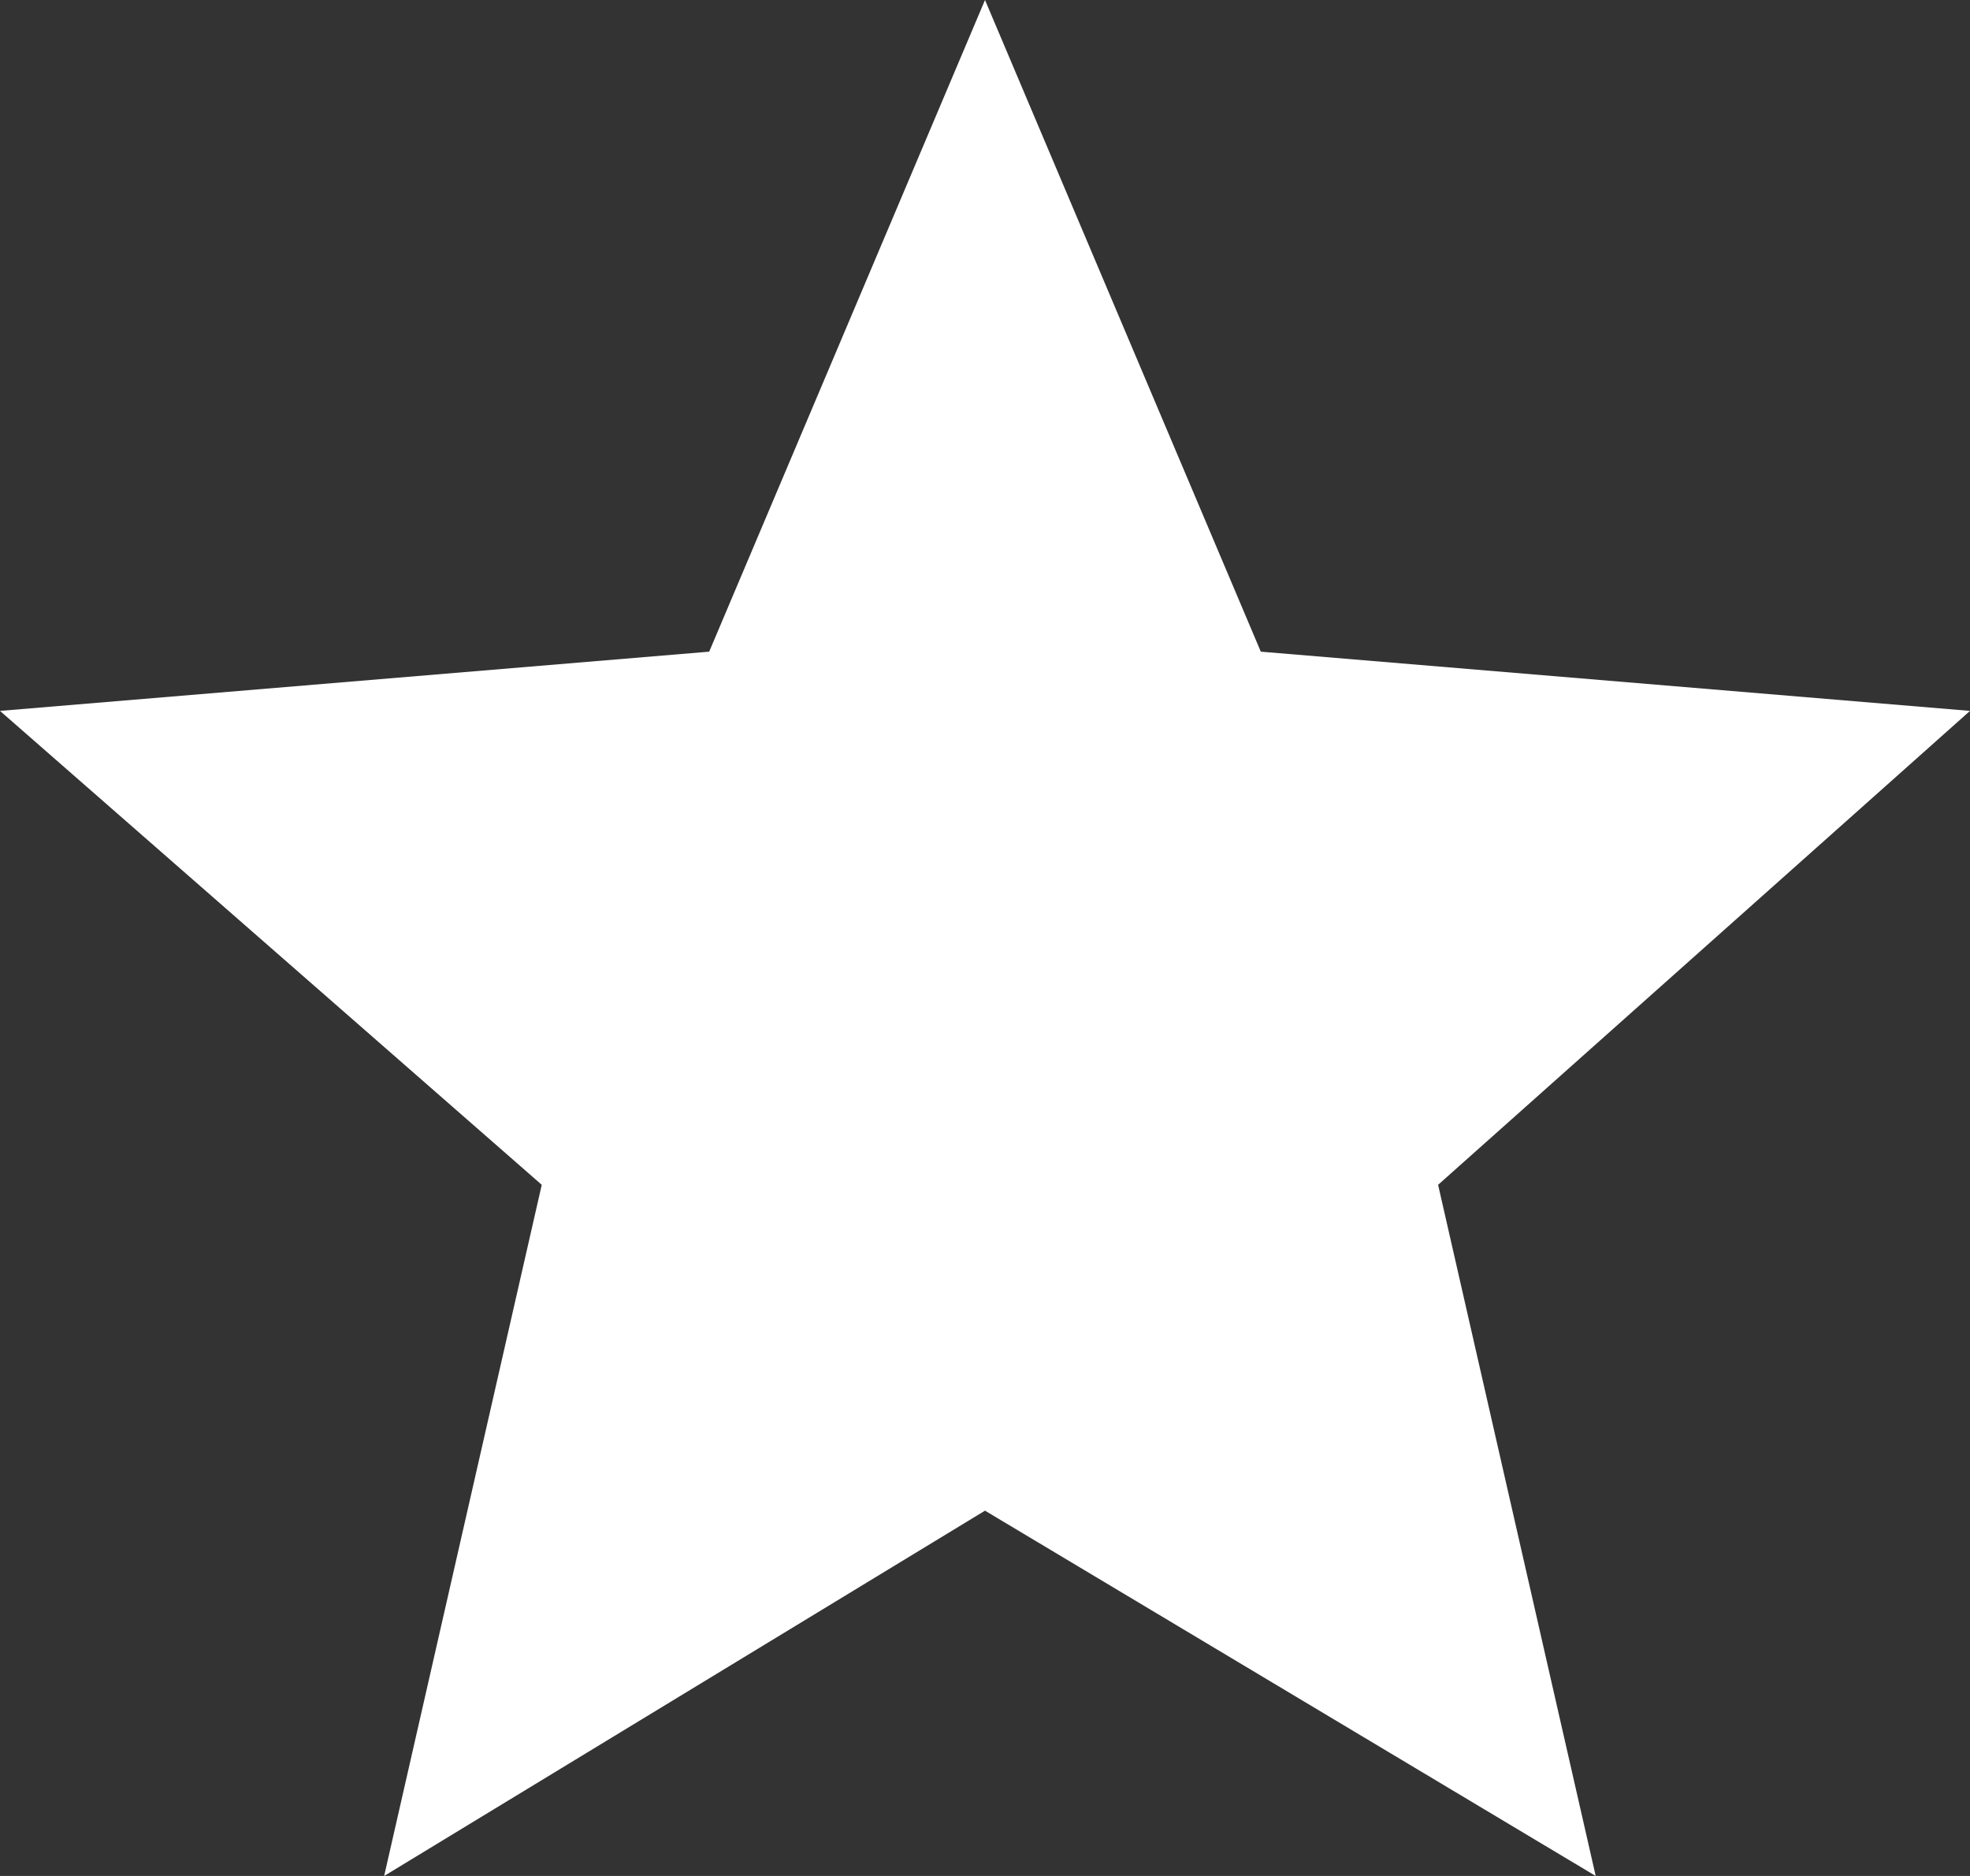 <?xml version="1.0" encoding="UTF-8"?>
<svg width="42px" height="40px" viewBox="0 0 42 40" version="1.1" xmlns="http://www.w3.org/2000/svg" xmlns:xlink="http://www.w3.org/1999/xlink">
    <rect x="0" y="0" width="42" height="40" fill="#333333" stroke="none"/>
    <!-- Generator: Sketch 48.1 (47250) - http://www.bohemiancoding.com/sketch -->
    <title>Page 1</title>
    <desc>Created with Sketch.</desc>
    <defs></defs>
    <g id="Assets" stroke="none" stroke-width="1" fill="none" fill-rule="evenodd" transform="translate(-96, -444)">
        <polygon id="Page-1" fill="#FFFFFF" points="117 444 111.12 457.895 96 459.158 107.55 469.263 104.19 484 117 476.211 130.02 484 126.66 469.263 138 459.158 122.88 457.895"></polygon>
    </g>
</svg>